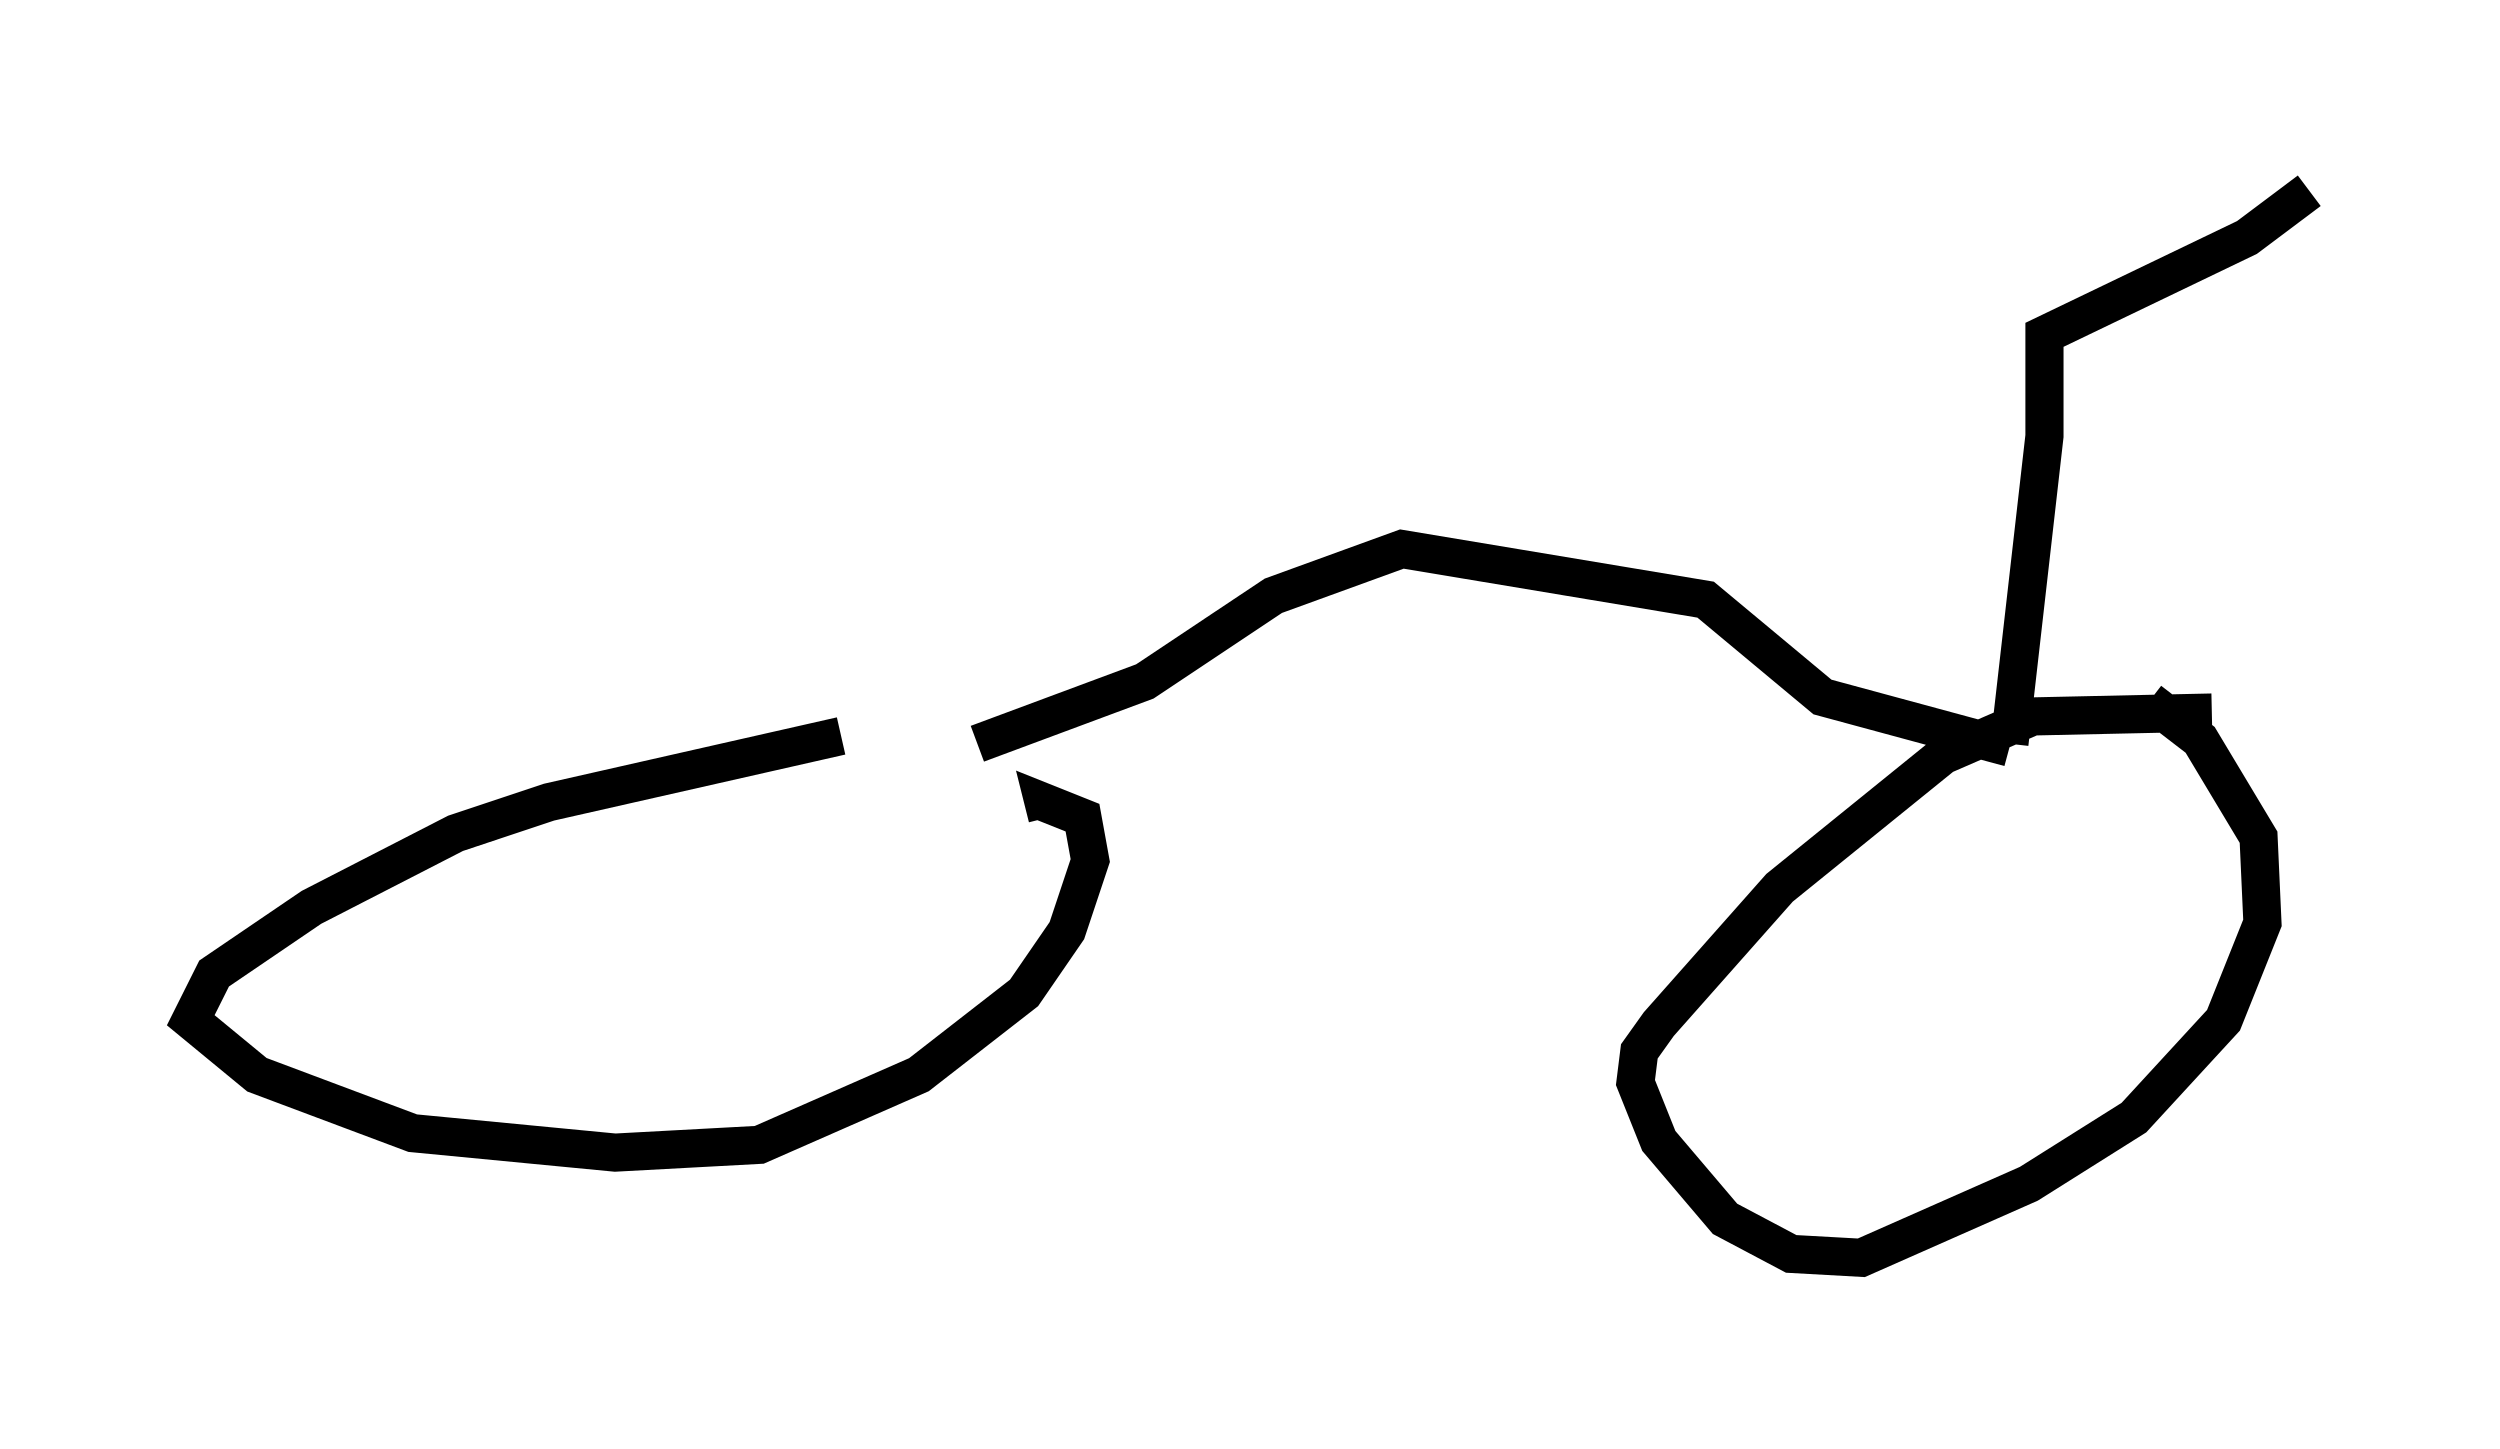 <?xml version="1.0" encoding="utf-8" ?>
<svg baseProfile="full" height="37.971" version="1.1" width="65.534" xmlns="http://www.w3.org/2000/svg" xmlns:ev="http://www.w3.org/2001/xml-events" xmlns:xlink="http://www.w3.org/1999/xlink"><defs /><rect fill="white" height="37.971" width="65.534" x="0" y="0" /><path d="M27.152, 19.598 m-5.104, -0.306 l-7.656, 1.735 -2.45, 0.817 l-3.777, 1.94 -2.552, 1.735 l-0.613, 1.225 1.735, 1.429 l4.083, 1.531 5.308, 0.51 l3.777, -0.204 4.185, -1.838 l2.756, -2.144 1.123, -1.633 l0.613, -1.838 -0.204, -1.123 l-1.021, -0.408 0.102, 0.408 m30.523, -2.756 l-4.696, 0.102 -2.348, 1.021 l-4.288, 3.471 -3.165, 3.573 l-0.51, 0.715 -0.102, 0.817 l0.613, 1.531 1.735, 2.042 l1.735, 0.919 1.838, 0.102 l4.39, -1.94 2.756, -1.735 l2.348, -2.552 1.021, -2.552 l-0.102, -2.246 -1.531, -2.552 l-1.327, -1.021 m-30.727, 1.123 l4.39, -1.633 3.369, -2.246 l3.369, -1.225 7.963, 1.327 l3.063, 2.552 4.9, 1.327 m0.0, -0.102 l0.919, -8.065 0.0, -2.654 l5.308, -2.552 1.633, -1.225 " fill="none" stroke="black" stroke-width="1" /></svg>